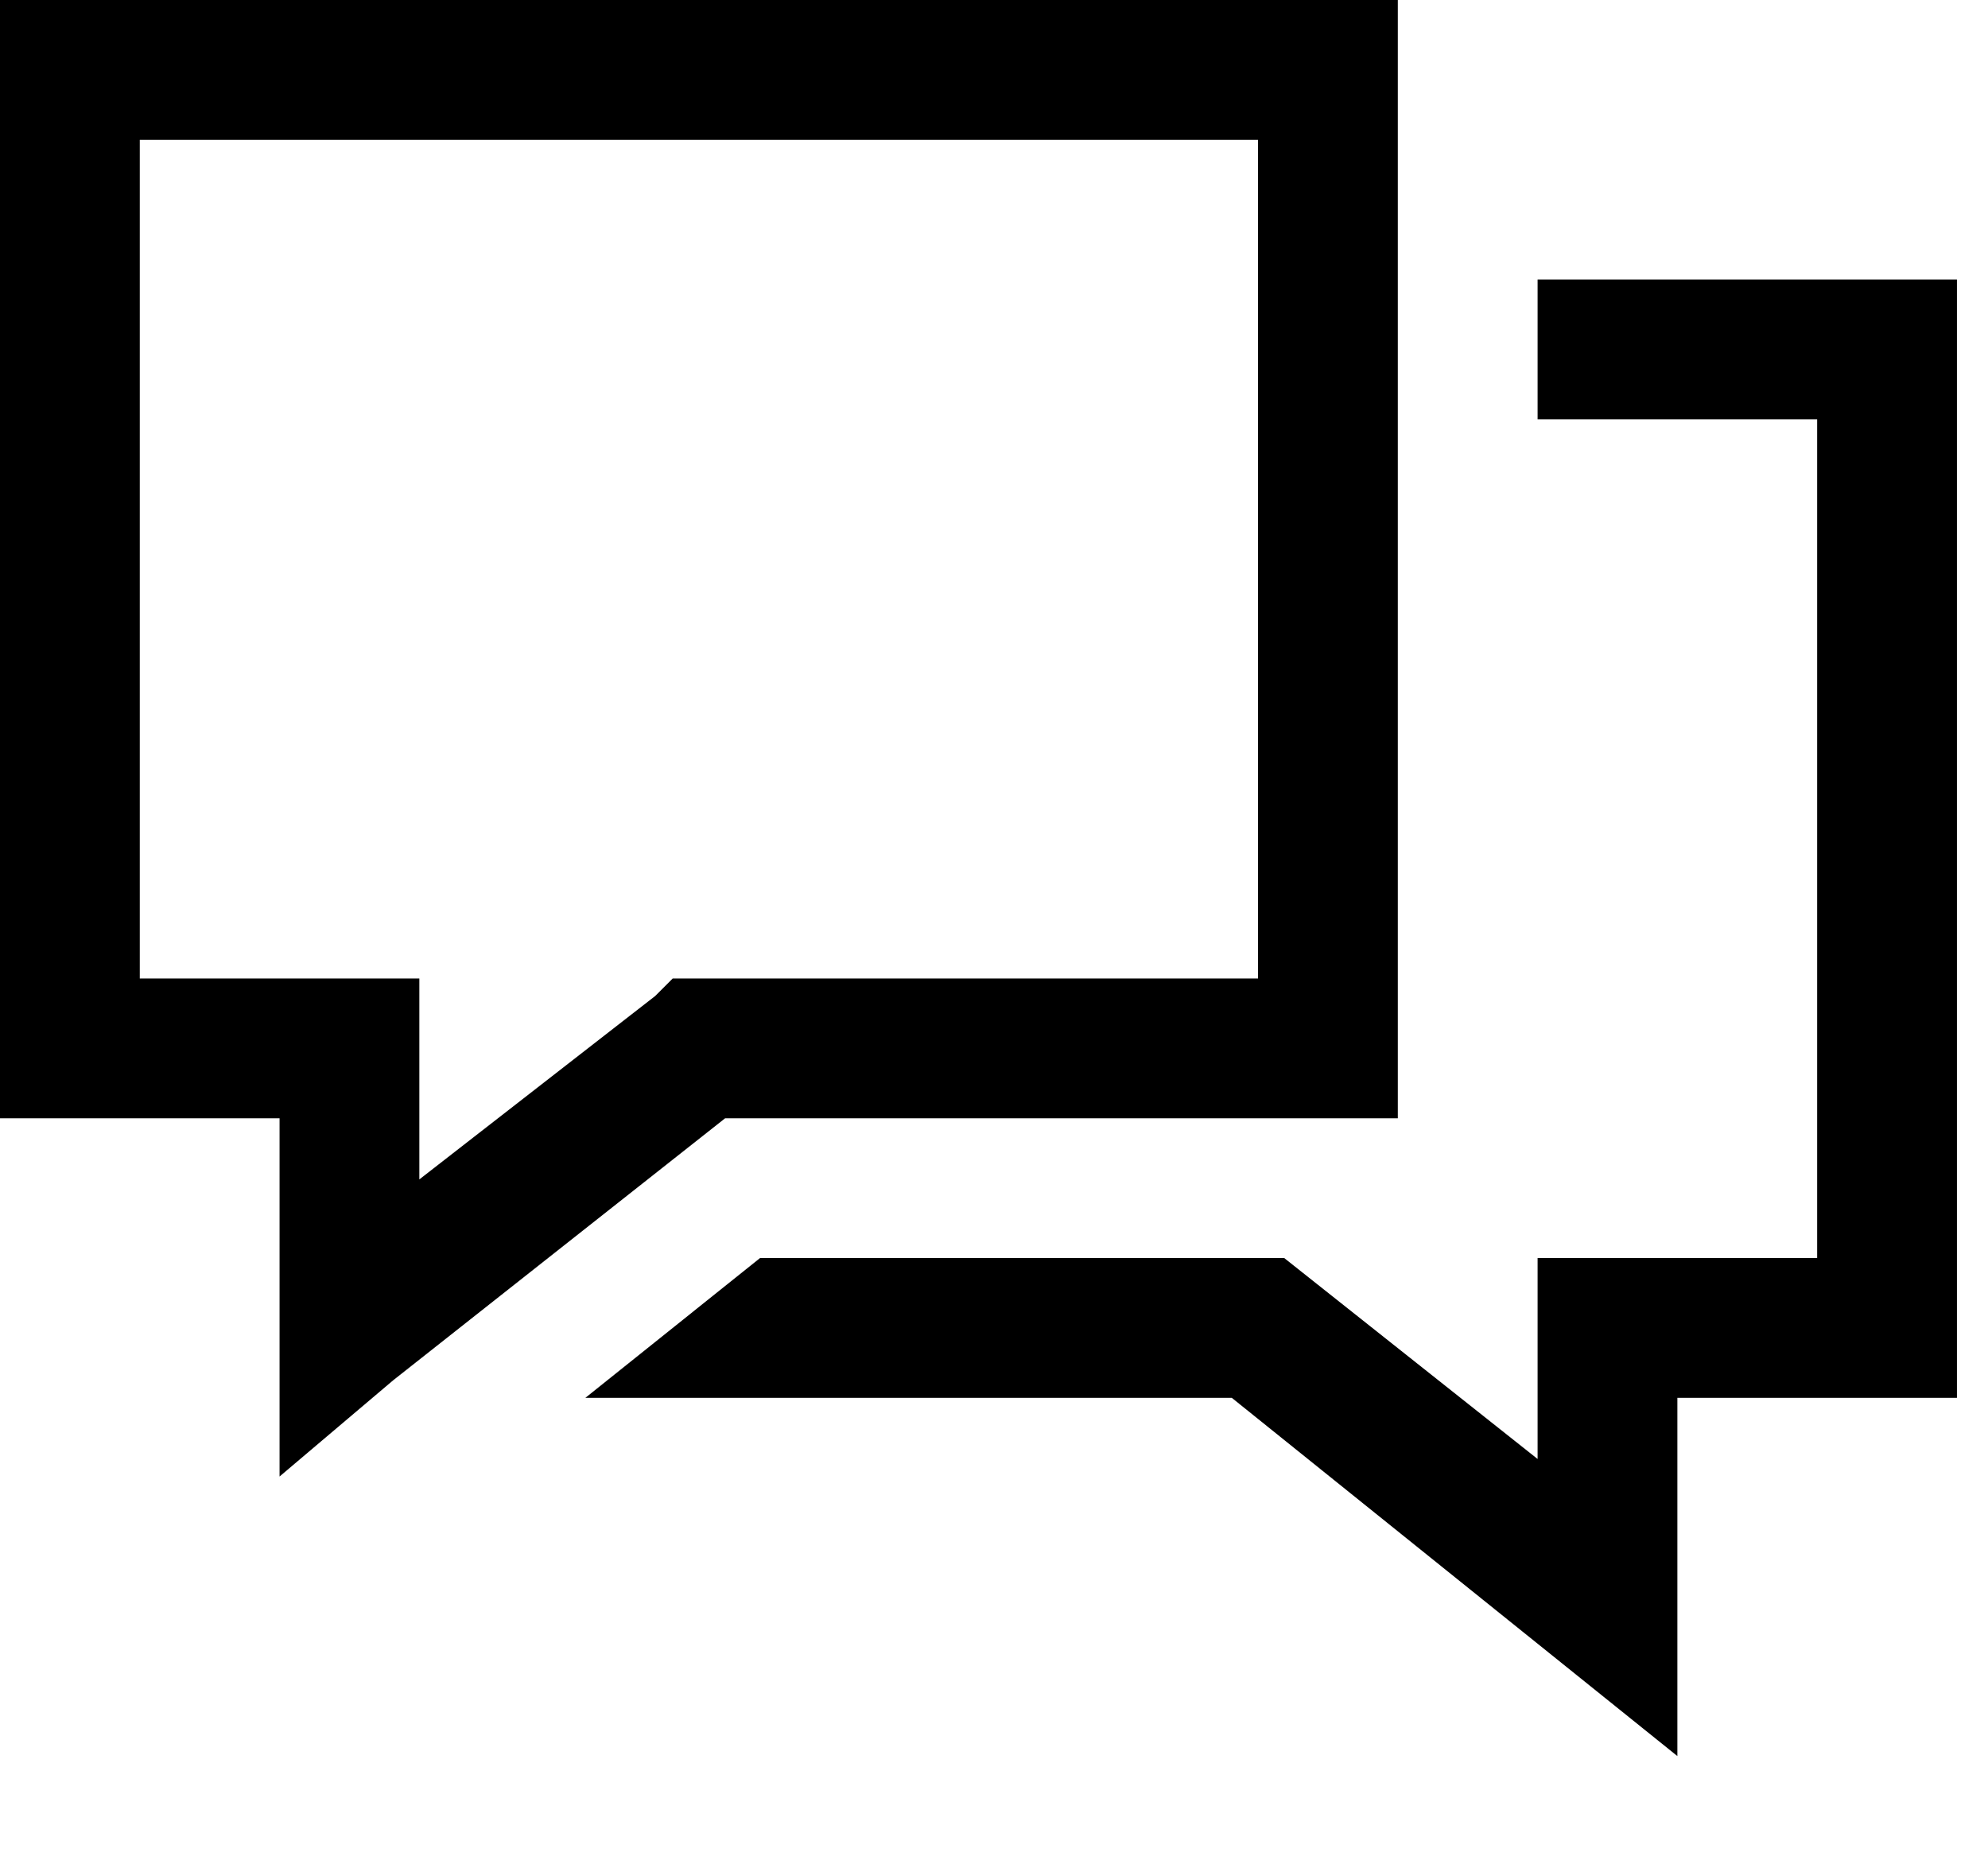 <svg width="16" height="15" viewBox="0 0 16 15" fill="none" xmlns="http://www.w3.org/2000/svg">
<path fill-rule="evenodd" clip-rule="evenodd" d="M2.25 11.883L3.164 11.109L5.836 9H11.25V0H0V9H2.25V11.883ZM3.375 9.492V7.875H1.125V1.125H10.125V7.875H5.414L5.273 8.016L3.375 9.492ZM13.5 11.25V14.133L9.914 11.25H4.711L6.117 10.125H10.336L12.375 11.742V10.125H14.625V3.375H12.375V2.25H15.75V11.25H13.5Z" fill="currentColor"/>
</svg>
